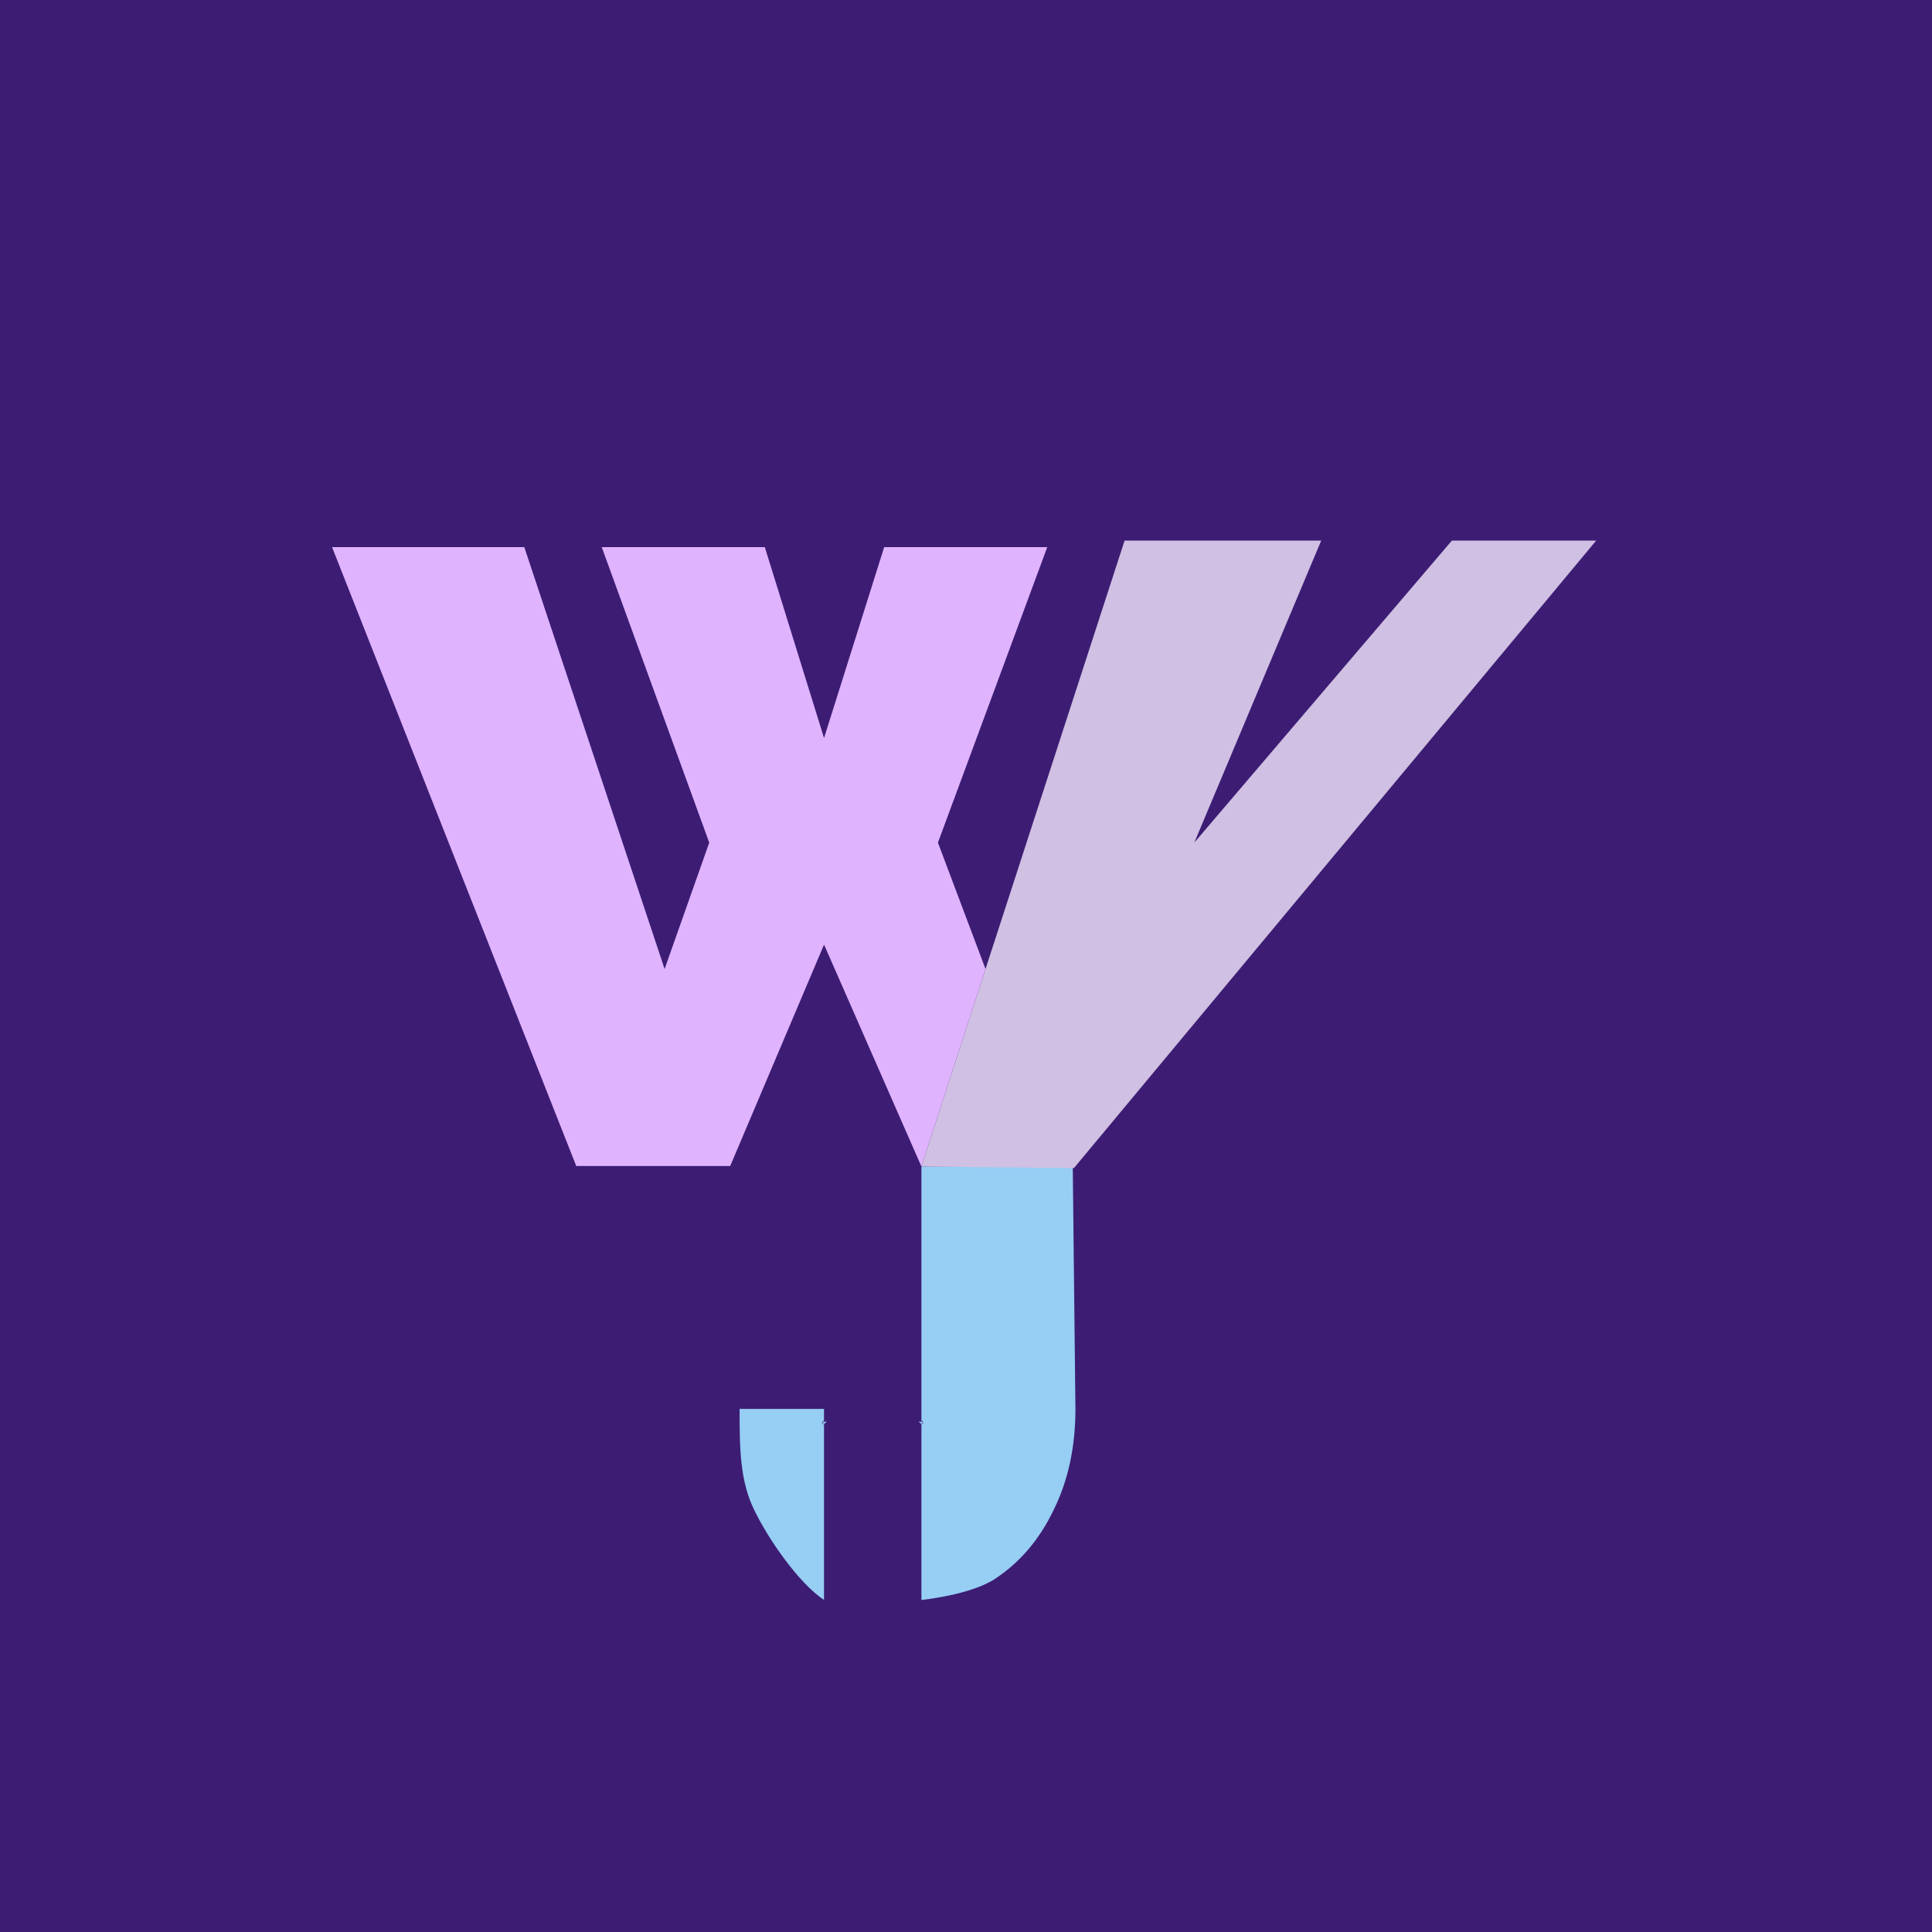 <svg width="512" height="512" viewBox="0 0 512 512" fill="none" xmlns="http://www.w3.org/2000/svg">
<path d="M0 0H512V512H0V0Z" fill="#3D1D74"/>
<path d="M159.467 145H202.685L218.379 195.586L234.315 145H277.533L248.56 223.304L261.174 256.797L244.184 309.138L218.379 250.33L193.511 309H152.707L88 145H138.945L176.127 256.797L187.957 223.304L159.467 145Z" fill="#E0B3FF"/>
<path d="M244.184 424V376.878C242.322 376.101 245.33 378.277 244.184 376.878C242.322 376.878 246.046 377.811 244.184 376.878C243.038 377.655 252.132 371.128 244.184 376.878C243.468 378.433 245.473 376.101 244.184 376.878C244.184 378.899 244.9 375.324 244.184 376.878V309.138L284.293 309L285 373.381C285 383.485 283.067 392.423 279.2 400.195C275.476 407.968 270.321 414.03 263.733 418.383C257.145 422.735 244.184 424 244.184 424Z" fill="#96CEF4"/>
<path d="M218.369 424V376.878C220.231 376.101 217.223 378.277 218.369 376.878C220.231 376.878 216.507 377.811 218.369 376.878C219.515 377.655 210.421 371.128 218.369 376.878C219.085 378.433 217.08 376.101 218.369 376.878C218.369 378.899 217.653 375.324 218.369 376.878V373.381H196C196 383.485 196.033 392.423 199.9 400.195C203.623 407.968 211.781 419.647 218.369 424Z" fill="#96CEF4"/>
<path d="M244.184 309.138L298.027 143.266L350.131 143.266L316.5 223.304L384.761 143.266L423 143.266L284.601 309.555L244.184 309.138Z" fill="#D0C0E3"/>
</svg>

